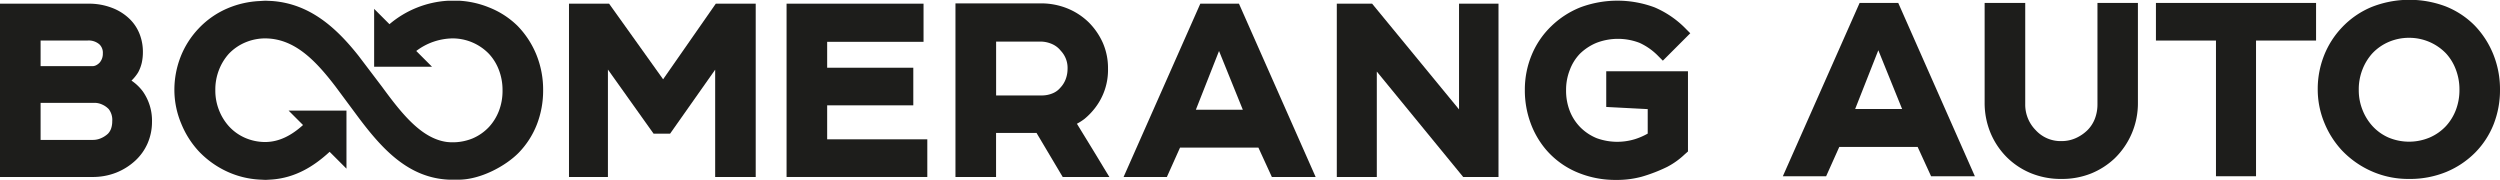 <svg id="Layer_1" data-name="Layer 1" xmlns="http://www.w3.org/2000/svg" viewBox="0 0 510.51 36.85"><defs><style>.cls-1{fill:#1d1d1b;}</style></defs><title>logo_gorizont</title><path class="cls-1" d="M29.16,18.66a9.57,9.57,0,0,0-2.31-2.2,8.48,8.48,0,0,0,1.36-1.68,7.81,7.81,0,0,0,.75-2,10.07,10.07,0,0,0,.22-2.09,10,10,0,0,0-.66-3.71,8.72,8.72,0,0,0-1.94-3,10.46,10.46,0,0,0-3.82-2.42A13.07,13.07,0,0,0,18.24.75H0V36.14H18.9a13,13,0,0,0,4.81-.88,12.57,12.57,0,0,0,3.92-2.46,10.55,10.55,0,0,0,2.51-3.53,11,11,0,0,0,.9-4.44A10.36,10.36,0,0,0,29.16,18.66ZM8.29,13.5V8.27h9.64a3.35,3.35,0,0,1,2.37.79,2.35,2.35,0,0,1,.7,1.86,2.74,2.74,0,0,1-.63,1.84,2.52,2.52,0,0,1-.73.56,1.74,1.74,0,0,1-.84.19ZM22.92,24.76a4.52,4.52,0,0,1-.25,1.54,2.93,2.93,0,0,1-.62,1,5,5,0,0,1-1.44.93,4.06,4.06,0,0,1-1.63.34H8.29V21h11a3.75,3.75,0,0,1,1.6.36,4.18,4.18,0,0,1,1.32.93A3.62,3.62,0,0,1,22.92,24.76Z"/><polygon class="cls-1" points="146.17 0.75 135.41 16.19 124.38 0.75 116.19 0.75 116.19 36.14 124.14 36.14 124.14 14.2 133.46 27.29 136.84 27.29 146.04 14.23 146.04 36.14 154.32 36.14 154.32 0.75 146.17 0.75"/><polygon class="cls-1" points="168.91 28.45 168.91 21.51 186.5 21.51 186.5 13.83 168.91 13.83 168.91 8.54 188.59 8.54 188.59 0.75 160.62 0.75 160.62 36.14 189.36 36.14 189.36 28.45 168.91 28.45"/><path class="cls-1" d="M225.43,34.32q-1.49-2.48-3.11-5.12l-2.41-3.93a11.3,11.3,0,0,0,1.56-1A13.86,13.86,0,0,0,223.65,22a12.67,12.67,0,0,0,2.61-8,12.84,12.84,0,0,0-1.07-5.28,14,14,0,0,0-2.87-4.16,13.55,13.55,0,0,0-4.43-2.87,14.28,14.28,0,0,0-5.31-1H195.11V36.14h8.29v-9h8.26l5.35,9h9.53ZM218,14.07a6,6,0,0,1-.37,2.07,5.21,5.21,0,0,1-1.13,1.8,4,4,0,0,1-1.56,1.12,5.63,5.63,0,0,1-2.22.43h-9.31v-11h9a5.88,5.88,0,0,1,2.41.5,4.64,4.64,0,0,1,1.8,1.38A5.07,5.07,0,0,1,218,14.07Z"/><path class="cls-1" d="M253,.75h-7.89L229.44,36.14h8.84l2.69-6h16l2.75,6h8.94Zm.79,21.66h-9.59l4.73-12Z"/><polygon class="cls-1" points="297.94 0.75 297.94 22.34 280.19 0.75 272.98 0.75 272.98 36.14 281.15 36.14 281.15 14.61 298.79 36.14 306 36.14 306 0.75 297.94 0.75"/><path class="cls-1" d="M328,21.84l8.47.44v5a13.51,13.51,0,0,1-2.59,1.13,12.31,12.31,0,0,1-7.82-.19,10.08,10.08,0,0,1-3.23-2.11,9.84,9.84,0,0,1-2.22-3.31,11.41,11.41,0,0,1-.81-4.4,11,11,0,0,1,.77-4.14A9.53,9.53,0,0,1,322.6,11,10.69,10.69,0,0,1,326,8.75a12.24,12.24,0,0,1,8.8,0,12.67,12.67,0,0,1,3.91,2.79l.85.85,5.6-5.6-.85-.85a19.67,19.67,0,0,0-6.45-4.44,21.7,21.7,0,0,0-15.14,0,18.2,18.2,0,0,0-5.93,3.84,17.29,17.29,0,0,0-4,5.85,18.39,18.39,0,0,0-1.41,7.17,19.31,19.31,0,0,0,1.14,6.68,17.91,17.91,0,0,0,3.09,5.41,17.06,17.06,0,0,0,6.16,4.61A20.06,20.06,0,0,0,330,36.74a19.37,19.37,0,0,0,5.23-.65,32.13,32.13,0,0,0,5.19-2A15.71,15.71,0,0,0,344,31.54l.69-.61V14.55H328Z"/><path class="cls-1" d="M387.63.6h-7.89L364.06,36h8.84l2.69-6h16l2.75,6h8.94Zm.79,21.66h-9.59l4.73-12Z"/><path class="cls-1" d="M428.31.6V21.3a8.1,8.1,0,0,1-.55,3,6.76,6.76,0,0,1-1.48,2.27,8.18,8.18,0,0,1-2.39,1.63,7,7,0,0,1-2.91.61,6.88,6.88,0,0,1-5.29-2.24,7.4,7.4,0,0,1-2.13-5.32V.6h-8.29V20.93a16,16,0,0,0,1.19,6.18,15.45,15.45,0,0,0,3.34,5,15.21,15.21,0,0,0,4.83,3.22A16.18,16.18,0,0,0,421,36.54a16,16,0,0,0,6-1.11,15.45,15.45,0,0,0,4.81-3.08,15.67,15.67,0,0,0,4.76-11.41V.6Z"/><polygon class="cls-1" points="440.25 0.6 440.25 8.28 452.51 8.28 452.51 35.99 460.69 35.99 460.69 8.28 472.95 8.28 472.95 0.6 440.25 0.6"/><path class="cls-1" d="M509.16,11.14a18.28,18.28,0,0,0-3.89-6,17.33,17.33,0,0,0-5.87-3.84,21,21,0,0,0-15.16.15,17.6,17.6,0,0,0-6,4.15,17.86,17.86,0,0,0-3.65,5.71,18.61,18.61,0,0,0-1.3,6.93,17.8,17.8,0,0,0,1.33,6.78,18.6,18.6,0,0,0,3.56,5.64,18.87,18.87,0,0,0,6,4.26,18.48,18.48,0,0,0,7.76,1.62,19.5,19.5,0,0,0,7.62-1.44,18.11,18.11,0,0,0,5.94-4,17.33,17.33,0,0,0,3.72-5.75,19.1,19.1,0,0,0,1.29-7.07A19,19,0,0,0,509.16,11.14Zm-6.93,7.16a11.35,11.35,0,0,1-.74,4.18,10.32,10.32,0,0,1-2,3.25,9.94,9.94,0,0,1-3.36,2.36,10.85,10.85,0,0,1-8.38,0,9.71,9.71,0,0,1-3.32-2.39,10.7,10.7,0,0,1-2-3.26,10.83,10.83,0,0,1-.76-4.11,11,11,0,0,1,.76-4.16,10.68,10.68,0,0,1,2-3.26,10,10,0,0,1,3.36-2.35,10.49,10.49,0,0,1,4.17-.84,10.42,10.42,0,0,1,7.49,3.15,10,10,0,0,1,2,3.22A11.36,11.36,0,0,1,502.23,18.29Z"/><path class="cls-1" d="M109.58,11.29a18.28,18.28,0,0,0-3.89-6A17.33,17.33,0,0,0,99.82,1.5a18.94,18.94,0,0,0-6-1.35H91.48v0A20.26,20.26,0,0,0,79.53,4.94L76.4,1.81V13.63H88.22L85,10.41a12.54,12.54,0,0,1,7.45-2.57h0A10.34,10.34,0,0,1,99.85,11a10,10,0,0,1,2,3.22,11.36,11.36,0,0,1,.77,4.25,11.32,11.32,0,0,1-.74,4.18,10.32,10.32,0,0,1-2,3.25,9.94,9.94,0,0,1-3.36,2.36,10.74,10.74,0,0,1-5.28.73c-5.15-.7-9.14-5.69-13.22-11.26v0l-4.78-6.3C68.73,5.73,63.31.74,55.47.2L54.31.15h-.22l-1.2.07a18.94,18.94,0,0,0-6.32,1.44,17.56,17.56,0,0,0-6,4.15,17.84,17.84,0,0,0-3.66,5.71,18.61,18.61,0,0,0-1.3,6.93A17.8,17.8,0,0,0,37,25.22a18.59,18.59,0,0,0,3.56,5.64,18.86,18.86,0,0,0,6,4.26,18.12,18.12,0,0,0,6.38,1.55l1.2.06h.18l1.2-.07C60.25,36.3,64,34.05,67.31,31l3.44,3.44V22.59H58.94l2.94,2.94C59.54,27.65,57,29,54.12,29a10.3,10.3,0,0,1-4.07-.85,9.74,9.74,0,0,1-3.32-2.38,10.7,10.7,0,0,1-2-3.26,10.84,10.84,0,0,1-.76-4.11,11,11,0,0,1,.76-4.16,10.68,10.68,0,0,1,2-3.26A10,10,0,0,1,50.1,8.66a10.48,10.48,0,0,1,4-.82h0c6,0,10.29,4.44,14.42,9.84l4.76,6.41c4.84,6.43,10.19,12.27,18.46,12.6l0,0h1.89c4.52,0,9.62-2.8,12.26-5.47a17.33,17.33,0,0,0,3.72-5.75,19.12,19.12,0,0,0,1.3-7.07A19,19,0,0,0,109.58,11.29Z"/></svg>